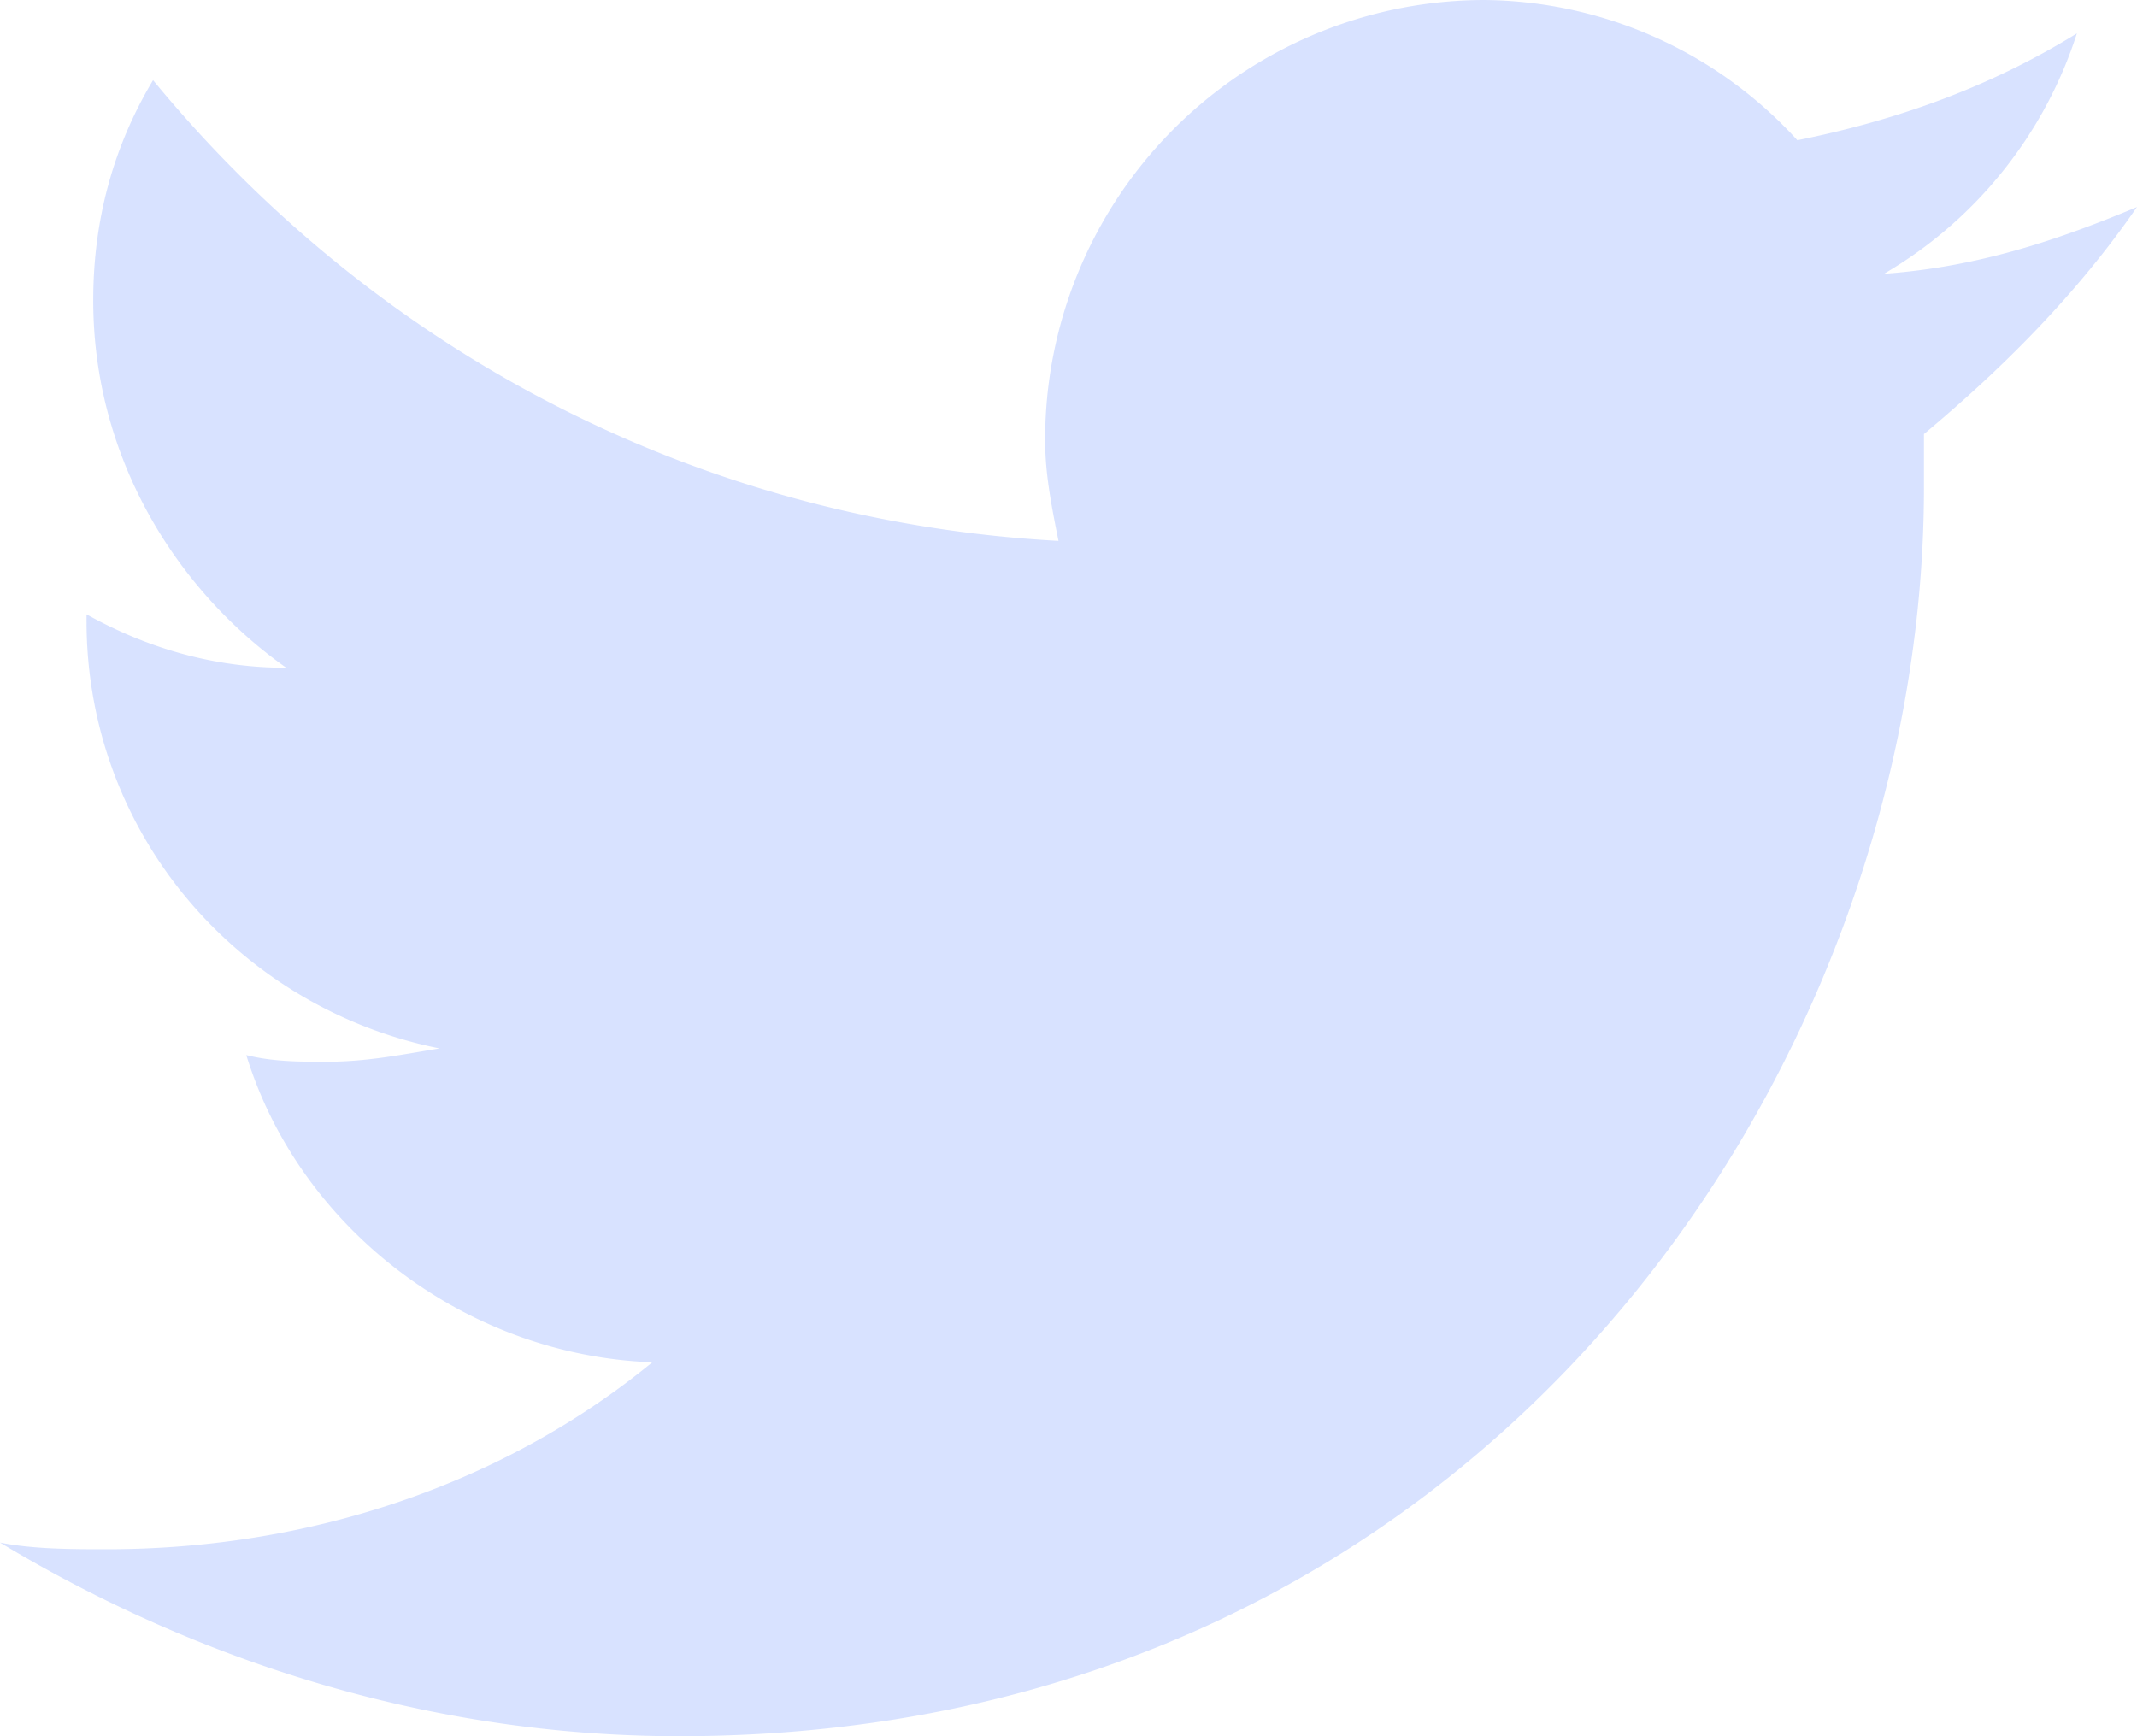 <svg width="16" height="13" viewBox="0 0 16 13" xmlns="http://www.w3.org/2000/svg"><g fill="none" fill-rule="evenodd" opacity=".64"><path d="M0-2h16v16H0z"/><path d="M16 1.55c-.598.25-1.196.45-1.894.5A3.23 3.23 0 0 0 15.55.25c-.648.4-1.345.65-2.093.8A3.205 3.205 0 0 0 11.115 0a3.292 3.292 0 0 0-3.29 3.3c0 .25.05.5.1.75C5.184 3.9 2.791 2.6 1.146.6.847 1.1.698 1.65.698 2.25c0 1.15.598 2.15 1.445 2.75-.548 0-1.046-.15-1.495-.4v.05c0 1.6 1.146 2.9 2.642 3.2-.3.05-.549.1-.848.1-.199 0-.398 0-.598-.05.399 1.3 1.645 2.25 3.04 2.3-1.096.9-2.541 1.4-4.086 1.4-.25 0-.549 0-.798-.05 1.495.9 3.24 1.45 5.084 1.45 6.031 0 9.321-5 9.321-9.35v-.4c.598-.5 1.146-1.05 1.595-1.7z" fill="#C2D2FF"/></g></svg>